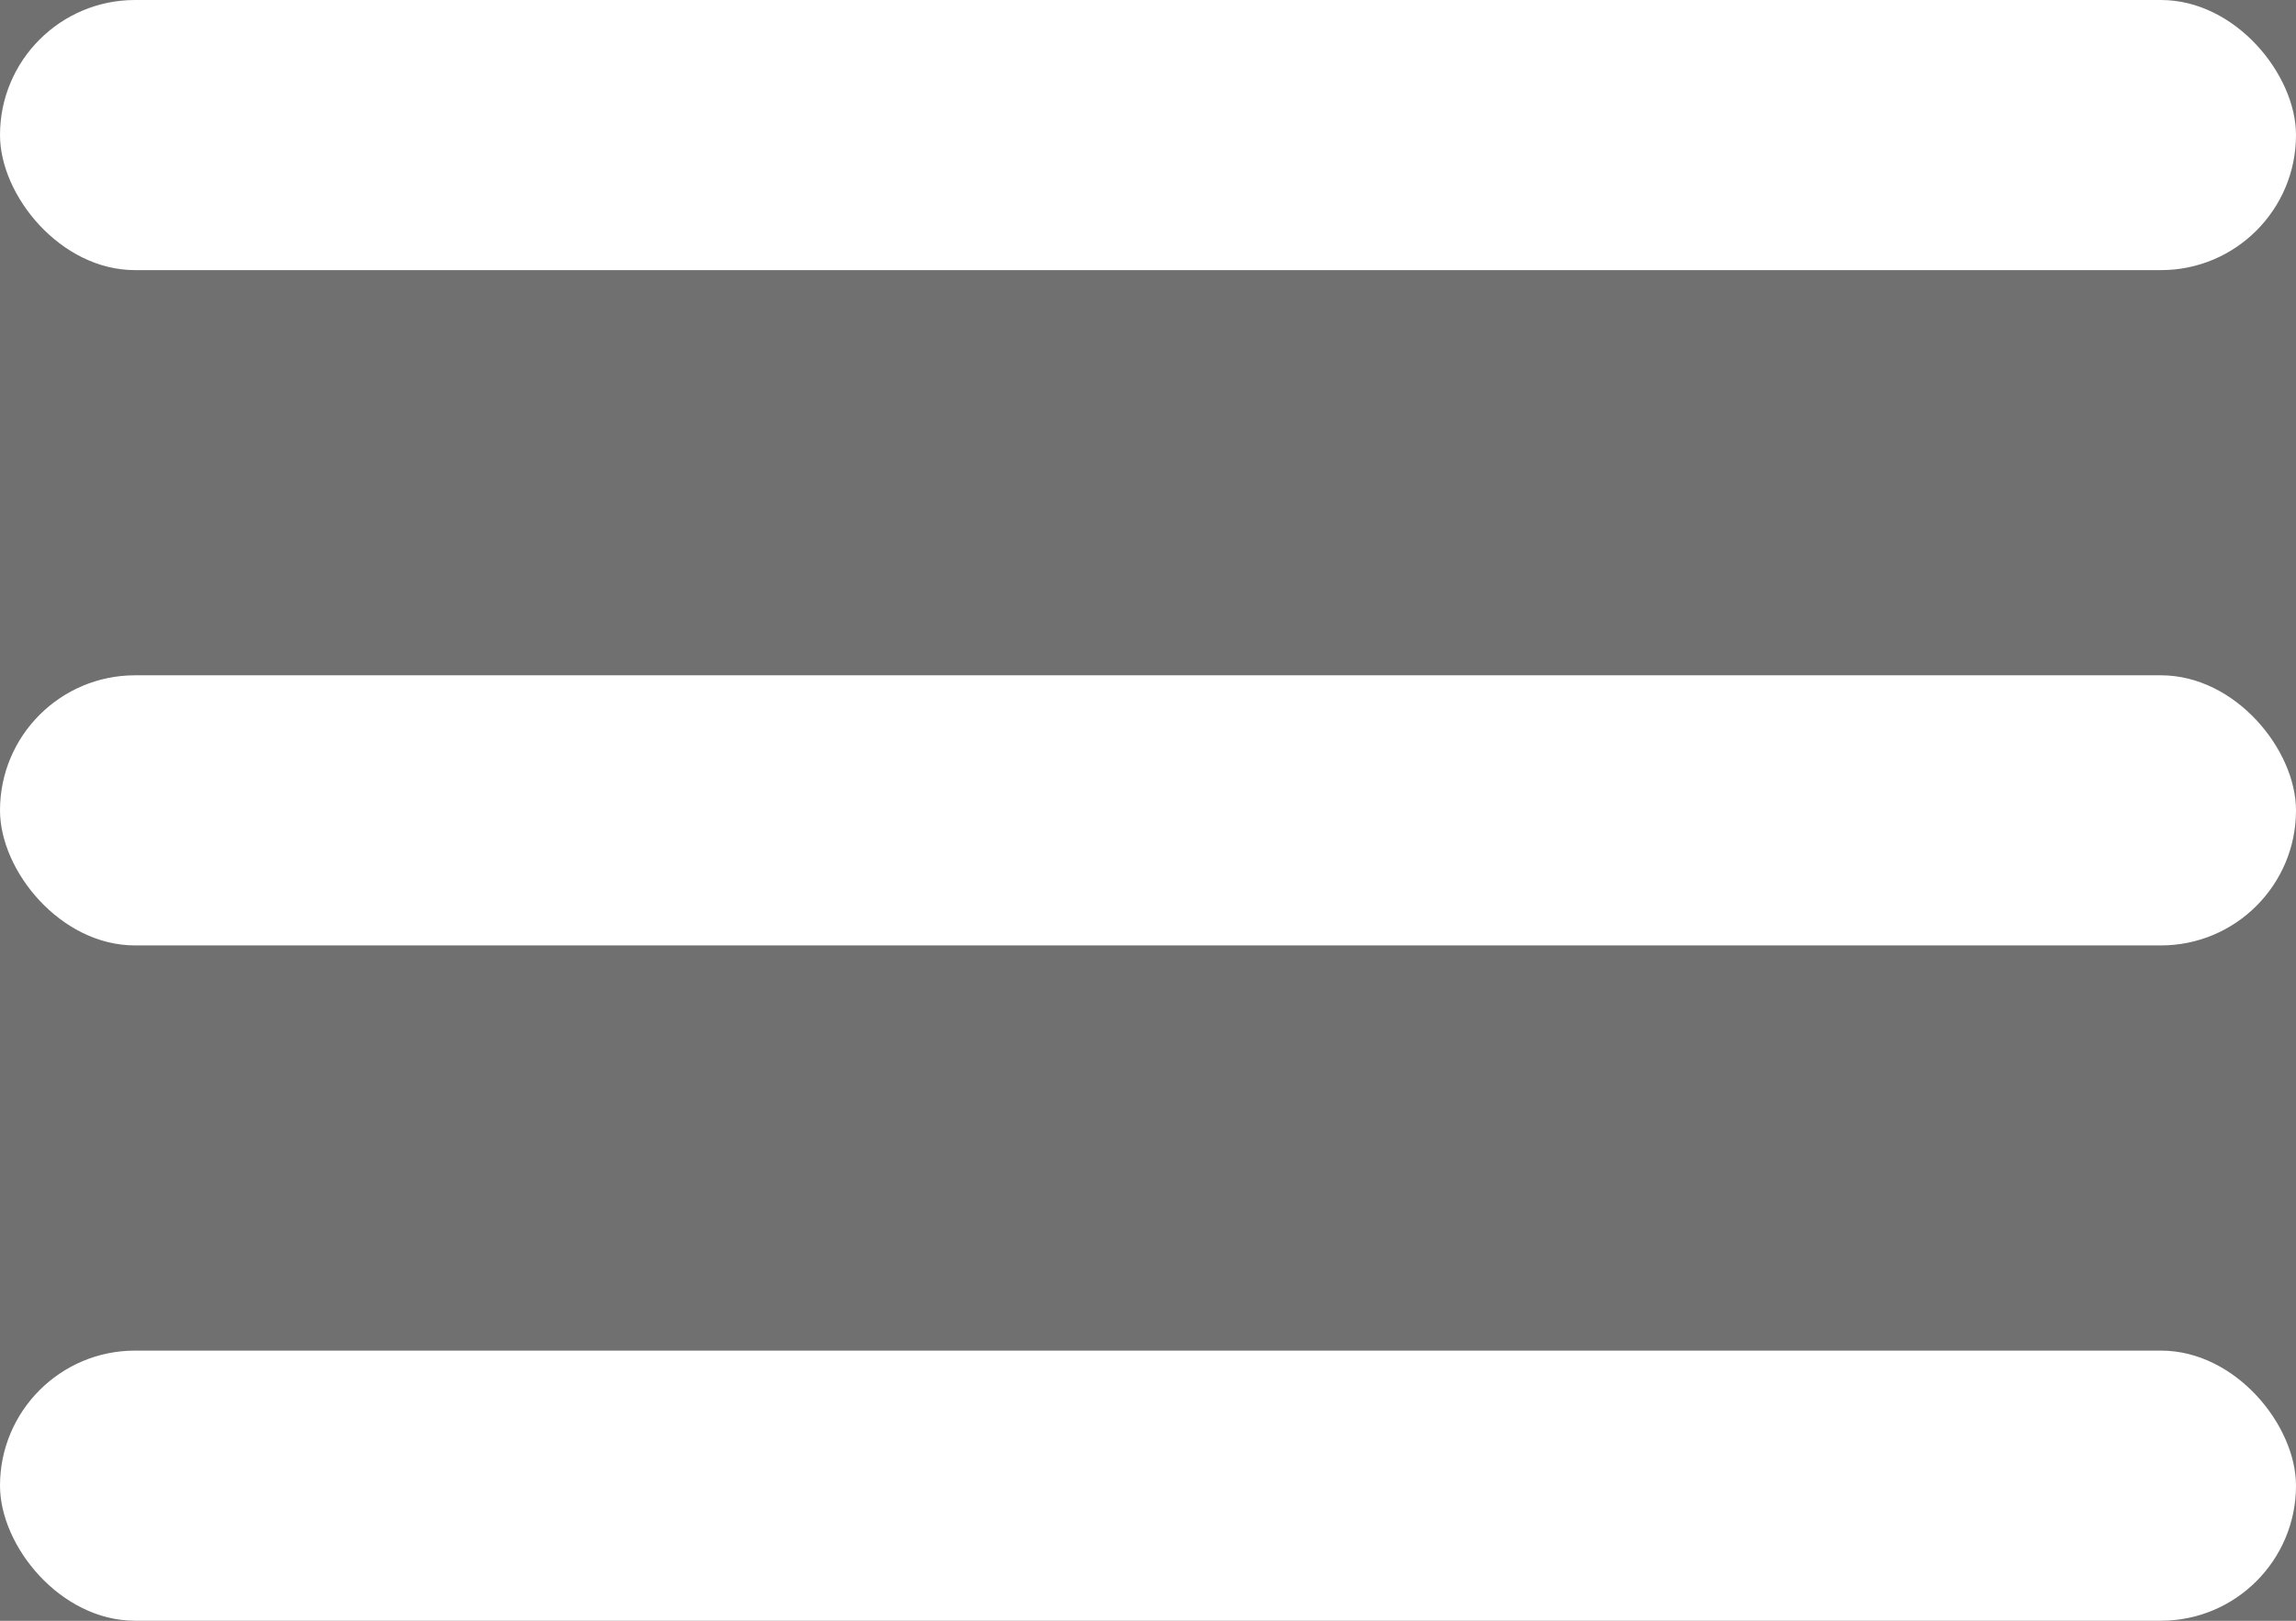 <svg width="17" height="12" viewBox="0 0 17 12" fill="none" xmlns="http://www.w3.org/2000/svg">
<rect x="0" y="0" width="17" height="12" fill="#333333" stroke="none"/>
<rect width="17" height="12" fill="white" fill-opacity="0.3"/>
<rect width="17" height="2" rx="1" fill="white"/>
<rect y="5" width="17" height="2" rx="1" fill="white"/>
<rect y="10" width="17" height="2" rx="1" fill="white"/>
</svg>
